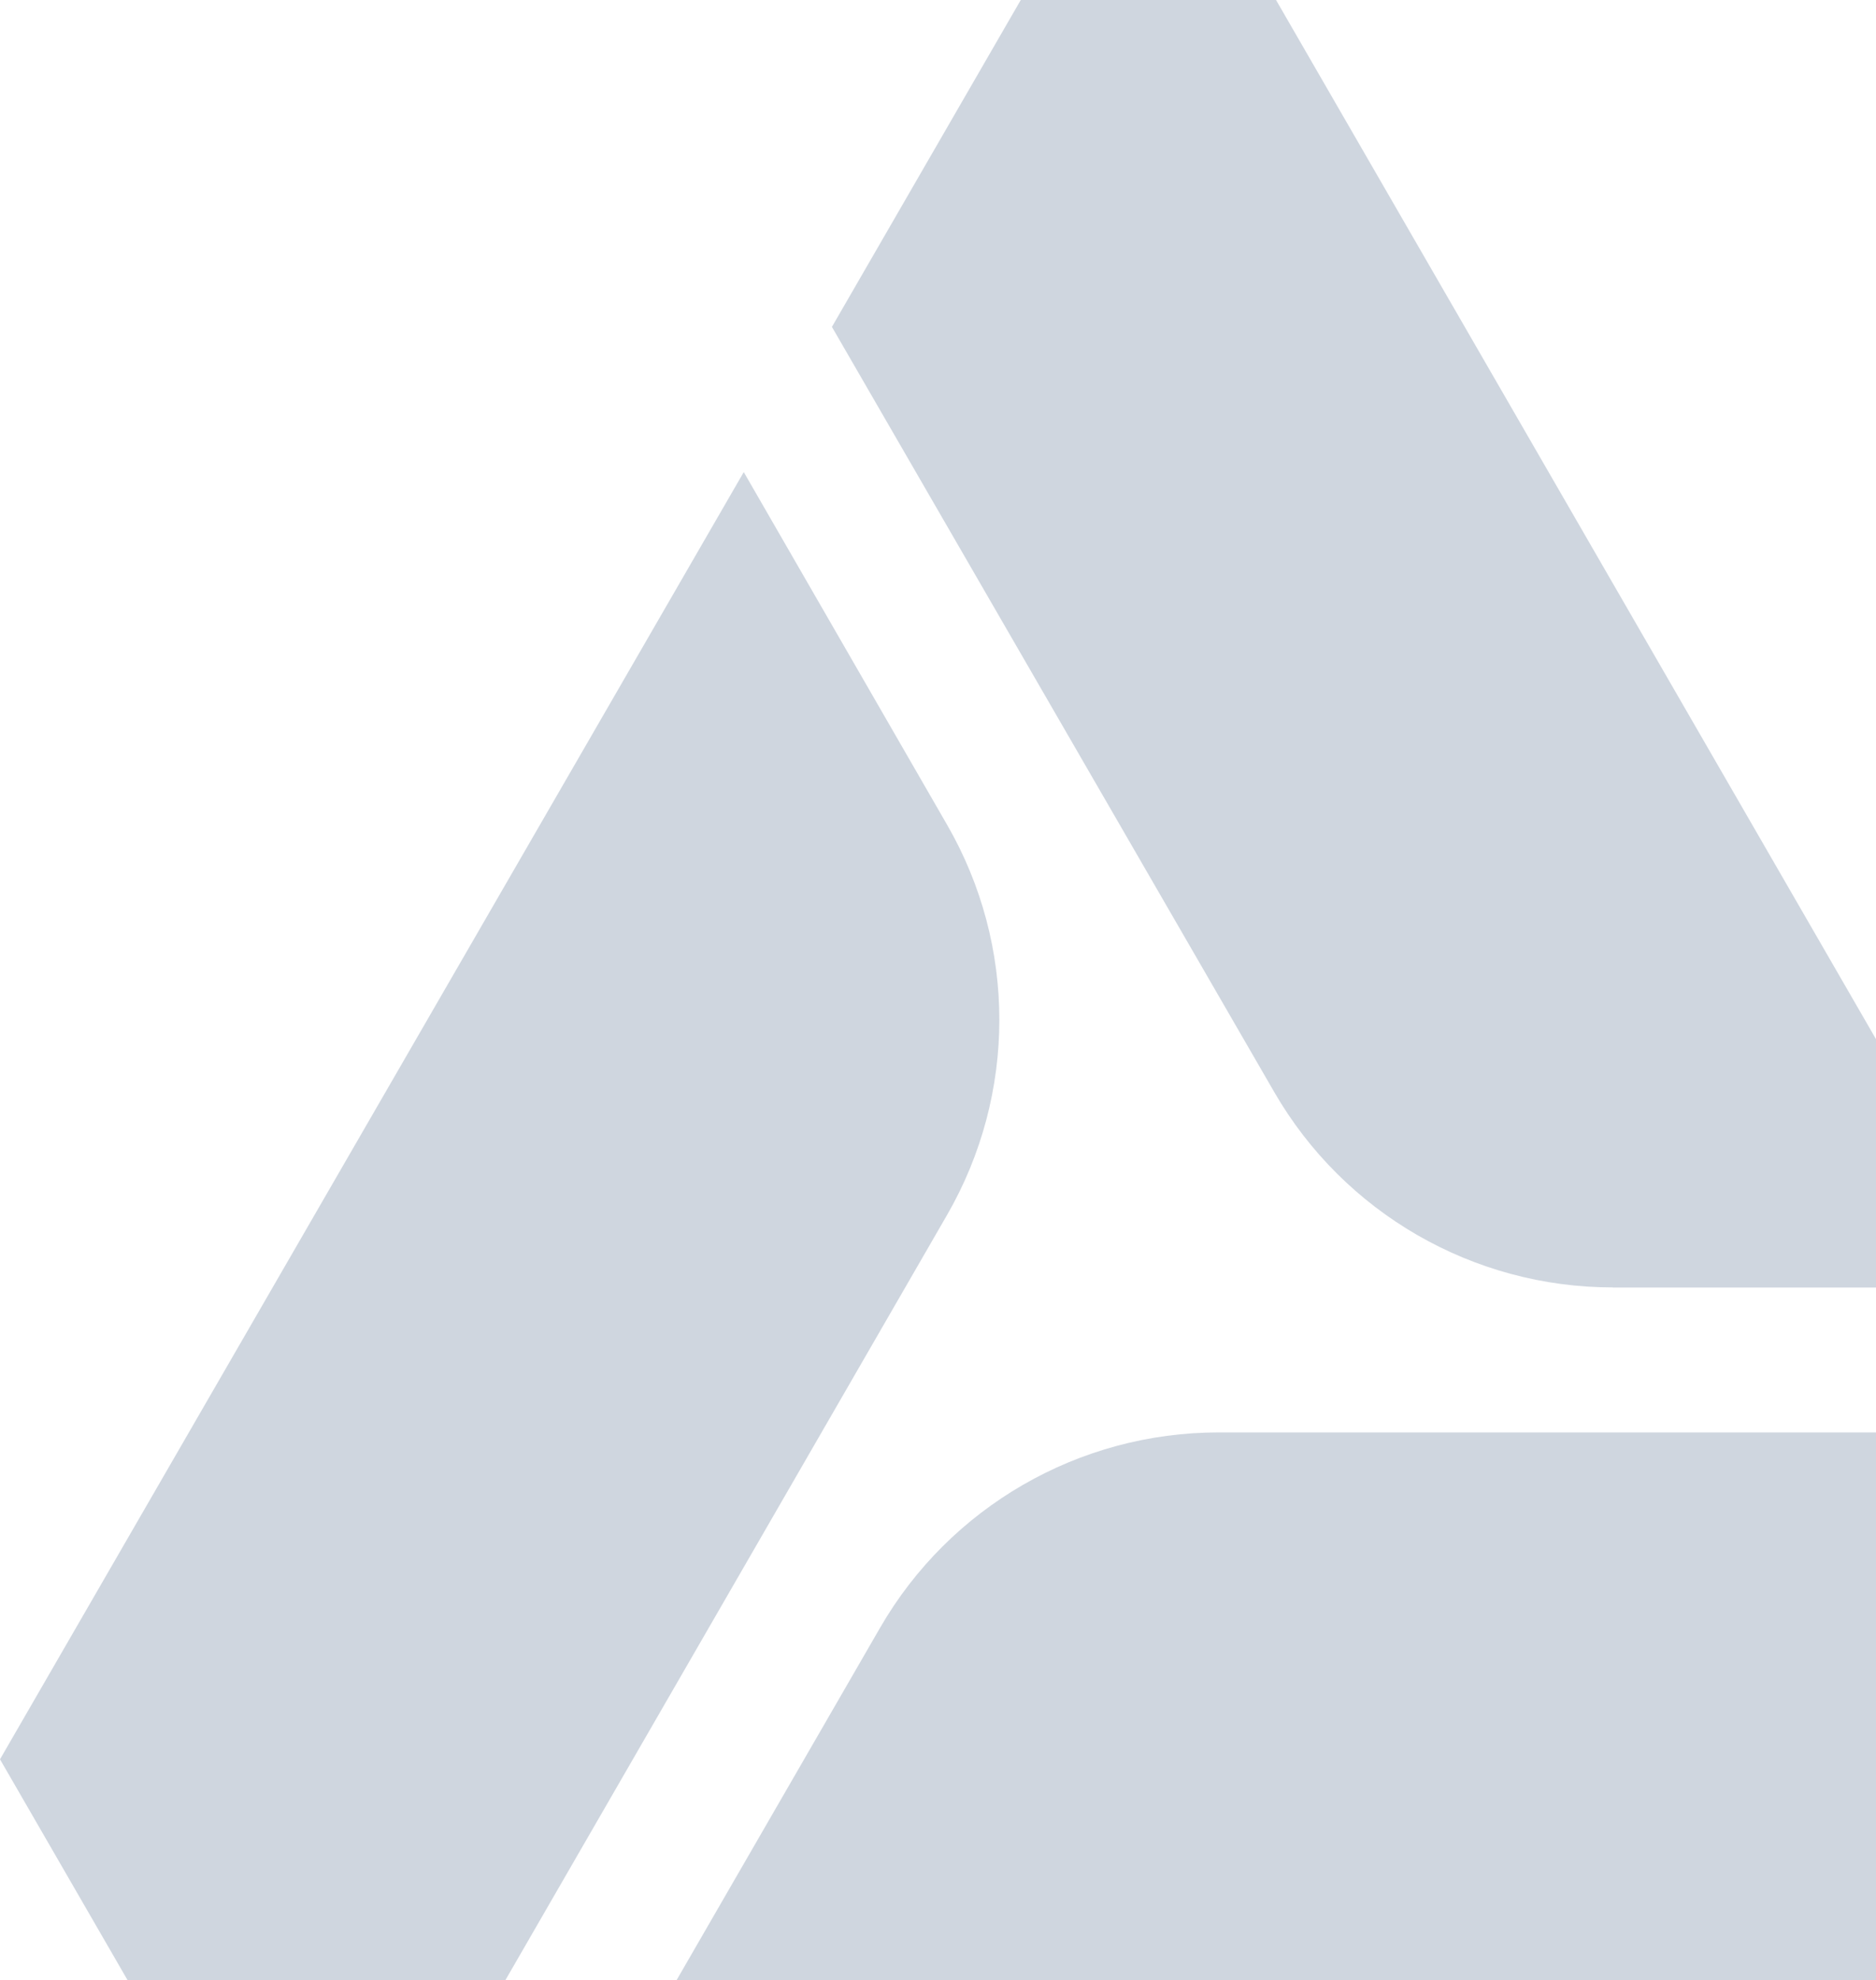<svg width="542" height="572" viewBox="0 0 542 572" fill="none" xmlns="http://www.w3.org/2000/svg">
<g clip-path="url(#clip0_22_597)">
<path d="M465.949 371.901H583.435L368.662 0H294.911L240.353 94.421L368.159 315.462C388.327 350.363 425.612 371.869 465.949 371.869V371.901Z" fill="#7D8FA8" fill-opacity="0.37"/>
<path d="M214.898 136.334L0 508.172L36.876 572H145.992L273.61 350.96C293.747 316.059 293.778 273.109 273.61 238.208L214.867 136.334H214.898Z" fill="#7D8FA8" fill-opacity="0.37"/>
<path d="M607.473 413.75H352.081C311.713 413.75 274.428 435.257 254.26 470.19L195.485 571.937L625.156 572L662.032 508.172L607.473 413.75Z" fill="#7D8FA8" fill-opacity="0.37"/>
</g>
<defs>
<clipPath id="clip0_22_597">
<rect width="662" height="572" fill="white"/>
</clipPath>
</defs>
</svg>
